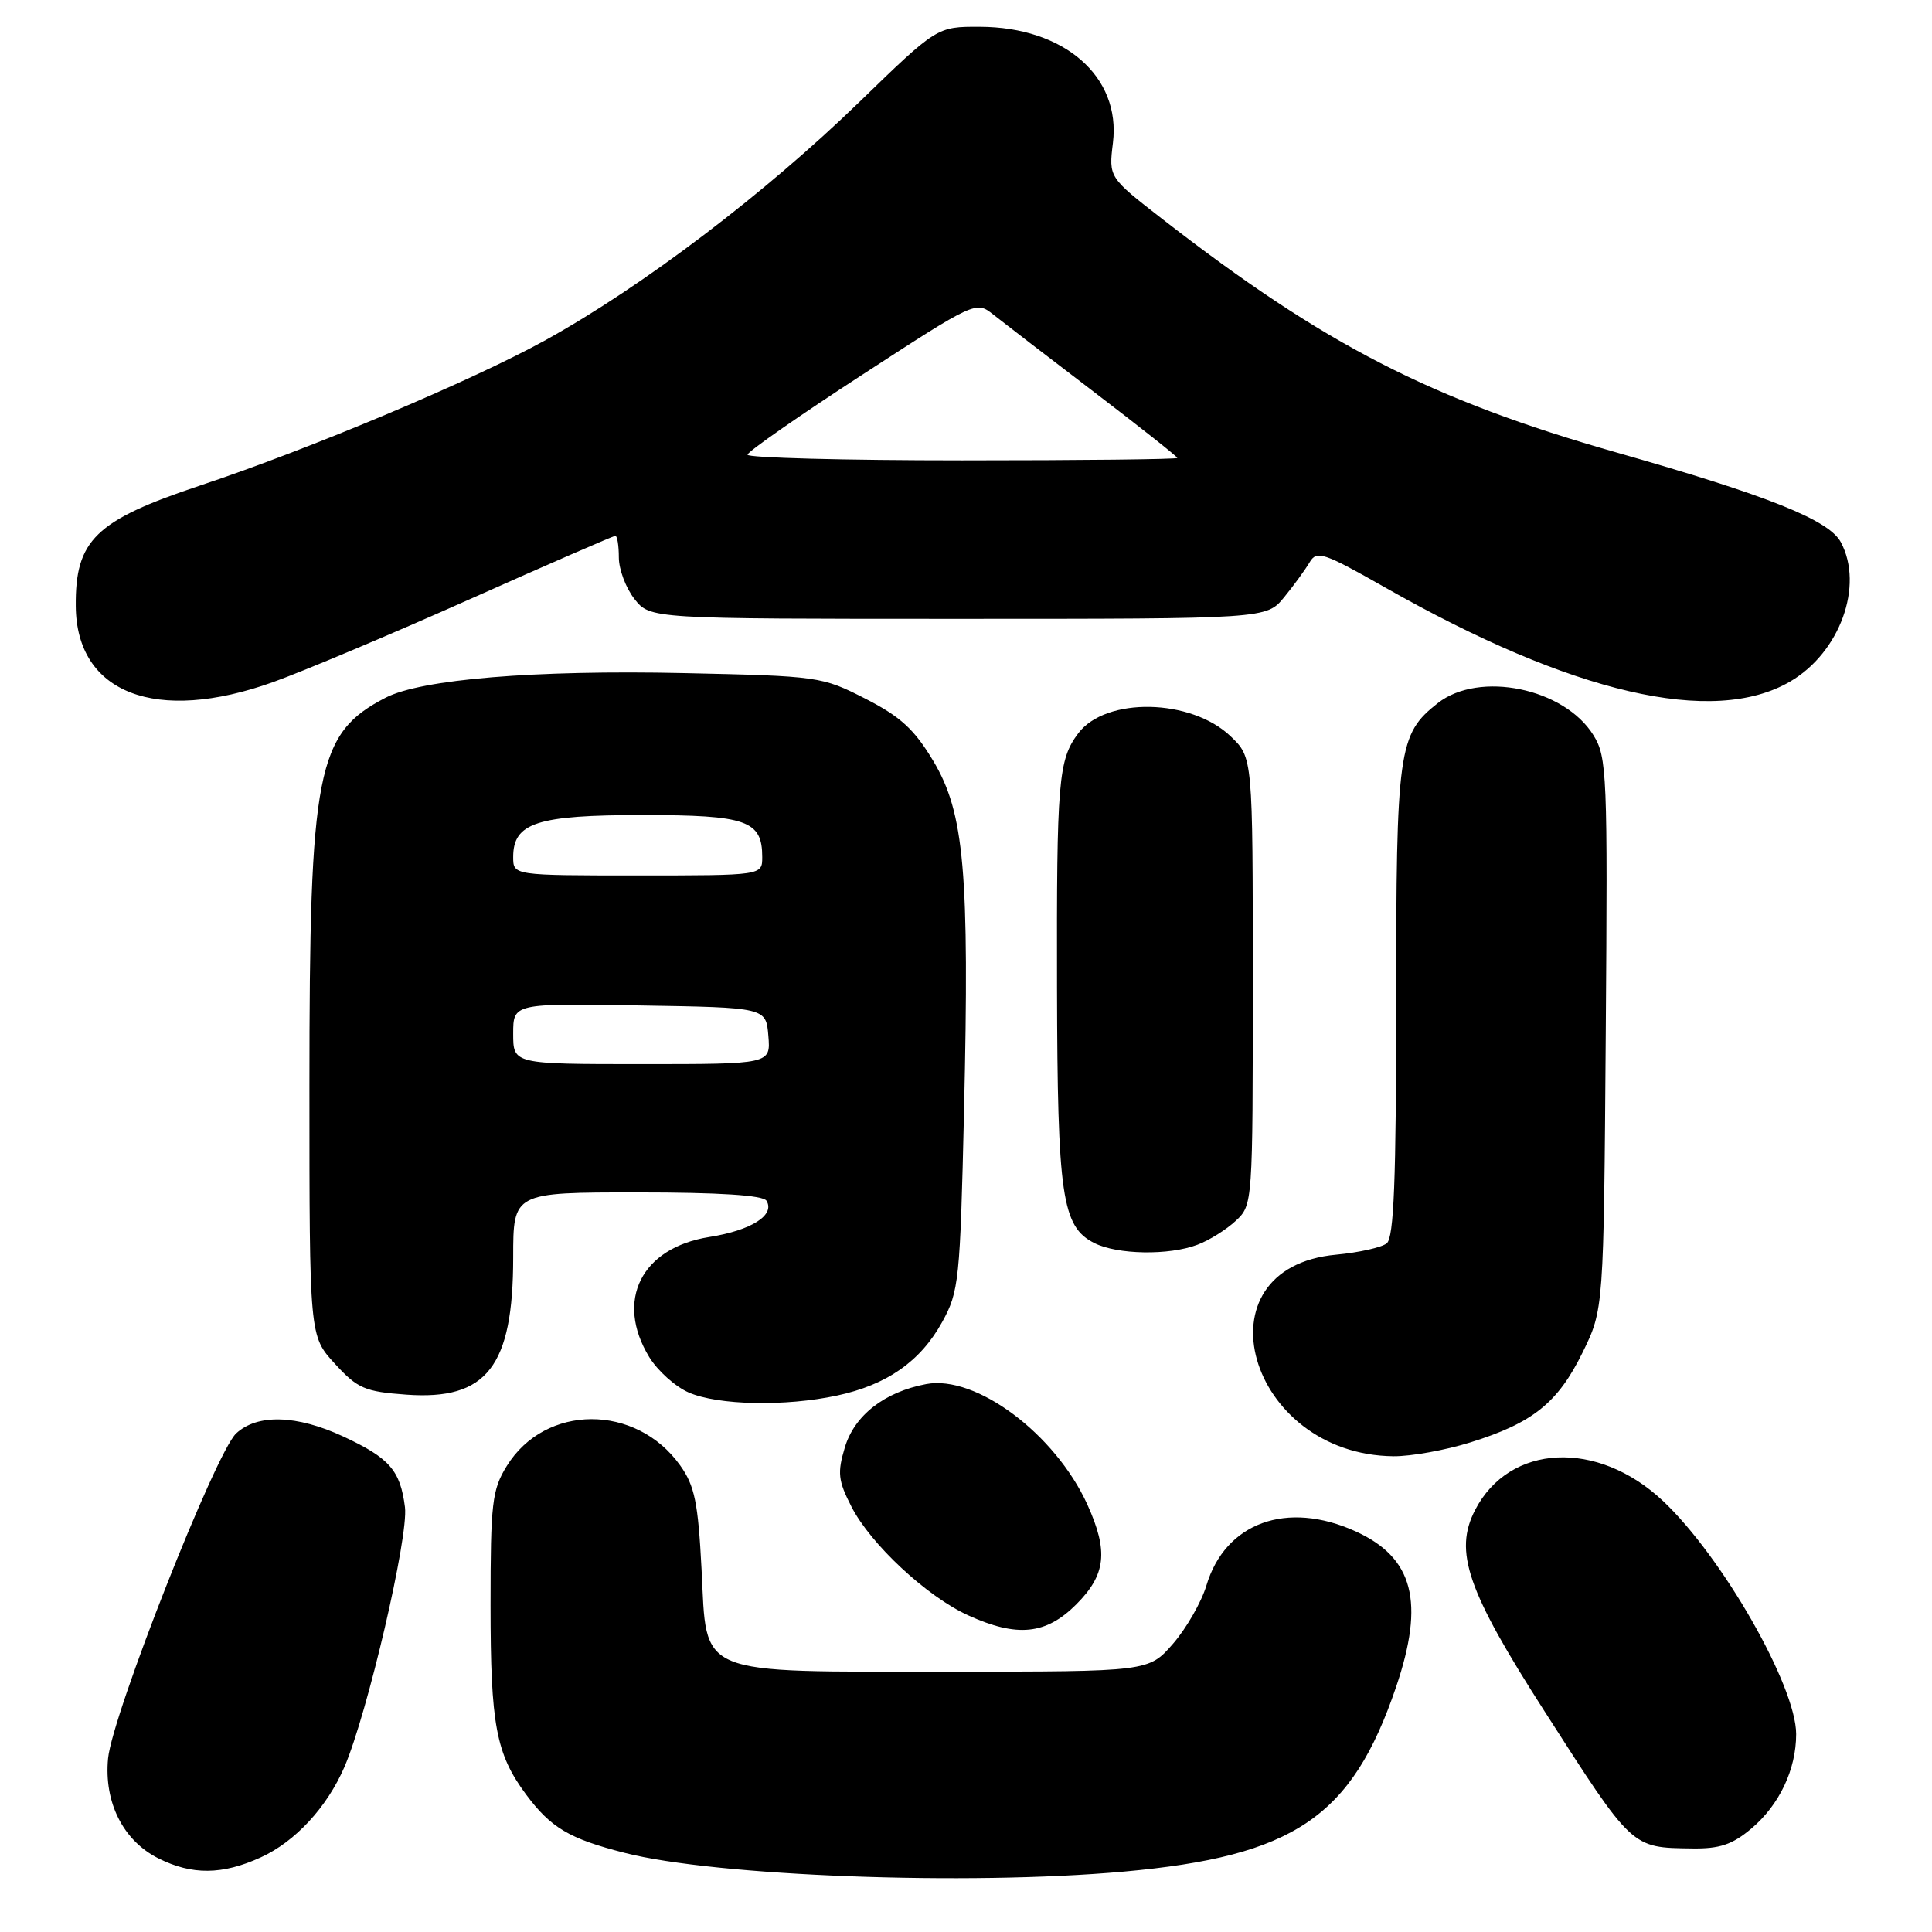 <?xml version="1.0" encoding="UTF-8" standalone="no"?>
<!DOCTYPE svg PUBLIC "-//W3C//DTD SVG 1.1//EN" "http://www.w3.org/Graphics/SVG/1.1/DTD/svg11.dtd" >
<svg xmlns="http://www.w3.org/2000/svg" xmlns:xlink="http://www.w3.org/1999/xlink" version="1.1" viewBox="0 0 256 256">
 <g >
 <path fill="currentColor"
d=" M 148.89 248.00 C 171.49 245.96 179.12 240.80 184.98 223.56 C 188.82 212.26 187.30 206.40 179.62 202.91 C 170.52 198.78 162.35 201.75 159.85 210.10 C 159.20 212.27 157.22 215.73 155.45 217.78 C 152.22 221.50 152.22 221.50 125.86 221.50 C 91.87 221.50 93.69 222.25 92.96 207.94 C 92.50 199.09 92.05 196.88 90.13 194.18 C 84.28 185.97 72.25 186.01 67.15 194.25 C 65.20 197.41 65.00 199.13 65.00 212.72 C 65.00 228.57 65.72 232.40 69.70 237.77 C 72.99 242.19 75.42 243.64 82.75 245.51 C 94.83 248.61 128.20 249.86 148.89 248.00 Z  M 34.54 246.12 C 39.11 244.04 43.33 239.48 45.64 234.13 C 48.70 227.01 54.15 203.61 53.66 199.71 C 53.04 194.83 51.62 193.20 45.50 190.35 C 39.33 187.48 34.10 187.32 31.29 189.94 C 28.56 192.49 14.88 227.20 14.32 233.00 C 13.76 238.83 16.32 243.91 21.00 246.25 C 25.45 248.47 29.44 248.44 34.54 246.12 Z  M 232.06 242.30 C 235.77 239.17 238.00 234.48 238.00 229.78 C 238.00 223.41 228.21 206.28 220.35 198.88 C 211.67 190.72 200.01 191.28 195.46 200.08 C 192.62 205.58 194.40 210.76 204.65 226.74 C 216.38 245.04 216.15 244.82 224.17 244.93 C 227.85 244.99 229.53 244.43 232.06 242.30 Z  M 142.60 212.60 C 146.55 208.65 146.89 205.57 144.08 199.36 C 139.82 190.00 129.32 182.15 122.72 183.40 C 117.20 184.44 113.22 187.54 111.95 191.78 C 110.94 195.14 111.05 196.19 112.81 199.62 C 115.35 204.61 122.82 211.56 128.31 214.05 C 134.78 216.99 138.60 216.60 142.60 212.60 Z  M 194.82 191.13 C 203.09 188.56 206.41 185.90 209.69 179.23 C 212.50 173.50 212.50 173.50 212.77 137.00 C 213.03 102.59 212.94 100.32 211.14 97.42 C 207.28 91.18 196.00 88.85 190.51 93.17 C 185.27 97.29 185.00 99.27 185.00 132.85 C 185.00 156.38 184.70 163.99 183.75 164.75 C 183.06 165.30 180.05 165.97 177.06 166.25 C 158.26 167.97 165.32 192.78 184.66 192.96 C 186.95 192.98 191.52 192.16 194.82 191.13 Z  M 110.91 184.92 C 117.51 183.51 121.97 180.39 124.84 175.18 C 127.07 171.15 127.22 169.68 127.74 147.21 C 128.47 115.55 127.78 107.71 123.67 100.84 C 121.15 96.63 119.31 94.95 114.65 92.57 C 108.91 89.64 108.48 89.58 90.65 89.19 C 70.84 88.76 55.83 90.00 51.09 92.45 C 41.95 97.18 41.00 102.05 41.00 143.97 C 41.00 177.03 41.00 177.03 44.36 180.69 C 47.38 183.99 48.32 184.40 53.85 184.80 C 64.51 185.57 68.00 181.07 68.00 166.60 C 68.00 158.00 68.00 158.00 84.44 158.00 C 95.28 158.00 101.11 158.37 101.56 159.10 C 102.74 161.01 99.55 163.03 93.98 163.91 C 84.97 165.34 81.47 172.33 86.02 179.81 C 87.13 181.63 89.49 183.75 91.27 184.52 C 95.16 186.21 104.06 186.39 110.91 184.92 Z  M 158.68 164.93 C 160.23 164.35 162.51 162.92 163.75 161.76 C 165.99 159.67 166.00 159.46 166.00 130.01 C 166.00 100.37 166.00 100.37 163.07 97.57 C 157.84 92.55 146.53 92.32 142.88 97.16 C 140.23 100.68 140.00 103.43 140.06 130.88 C 140.12 158.52 140.71 162.54 145.00 164.71 C 148.07 166.26 154.90 166.37 158.68 164.93 Z  M 36.19 90.38 C 40.21 88.94 51.96 83.99 62.29 79.38 C 72.62 74.77 81.29 71.00 81.54 71.00 C 81.79 71.00 82.00 72.29 82.00 73.87 C 82.00 75.44 82.93 77.92 84.07 79.37 C 86.15 82.00 86.15 82.00 126.98 82.00 C 167.82 82.00 167.82 82.00 170.16 79.13 C 171.45 77.56 172.96 75.47 173.53 74.51 C 174.47 72.90 175.36 73.20 183.53 77.84 C 208.28 91.91 227.02 96.26 237.20 90.31 C 243.79 86.47 247.01 77.62 243.92 71.84 C 242.34 68.89 234.29 65.68 214.24 59.97 C 189.58 52.95 175.51 45.72 153.99 29.00 C 146.91 23.50 146.91 23.50 147.47 18.92 C 148.54 10.13 141.01 3.58 129.83 3.55 C 124.16 3.53 124.16 3.53 113.83 13.55 C 101.34 25.66 85.18 37.93 72.32 45.05 C 62.66 50.40 41.06 59.50 26.50 64.34 C 12.64 68.96 9.96 71.56 10.04 80.32 C 10.13 91.88 20.68 95.94 36.19 90.38 Z  M 68.00 136.98 C 68.00 132.95 68.00 132.95 84.75 133.23 C 101.50 133.50 101.50 133.50 101.81 137.25 C 102.12 141.00 102.12 141.00 85.06 141.00 C 68.00 141.00 68.00 141.00 68.00 136.98 Z  M 68.00 113.56 C 68.00 109.02 71.15 108.00 85.15 108.00 C 98.96 108.00 101.00 108.72 101.00 113.57 C 101.00 116.00 101.00 116.00 84.50 116.00 C 68.00 116.00 68.00 116.00 68.00 113.56 Z  M 99.05 60.25 C 99.08 59.84 105.90 55.08 114.22 49.68 C 129.24 39.91 129.34 39.87 131.61 41.68 C 132.87 42.68 138.87 47.29 144.95 51.93 C 151.03 56.57 156.00 60.50 156.00 60.68 C 156.00 60.86 143.18 61.00 127.50 61.00 C 111.82 61.00 99.02 60.66 99.05 60.25 Z "/>
</g>
</svg>
